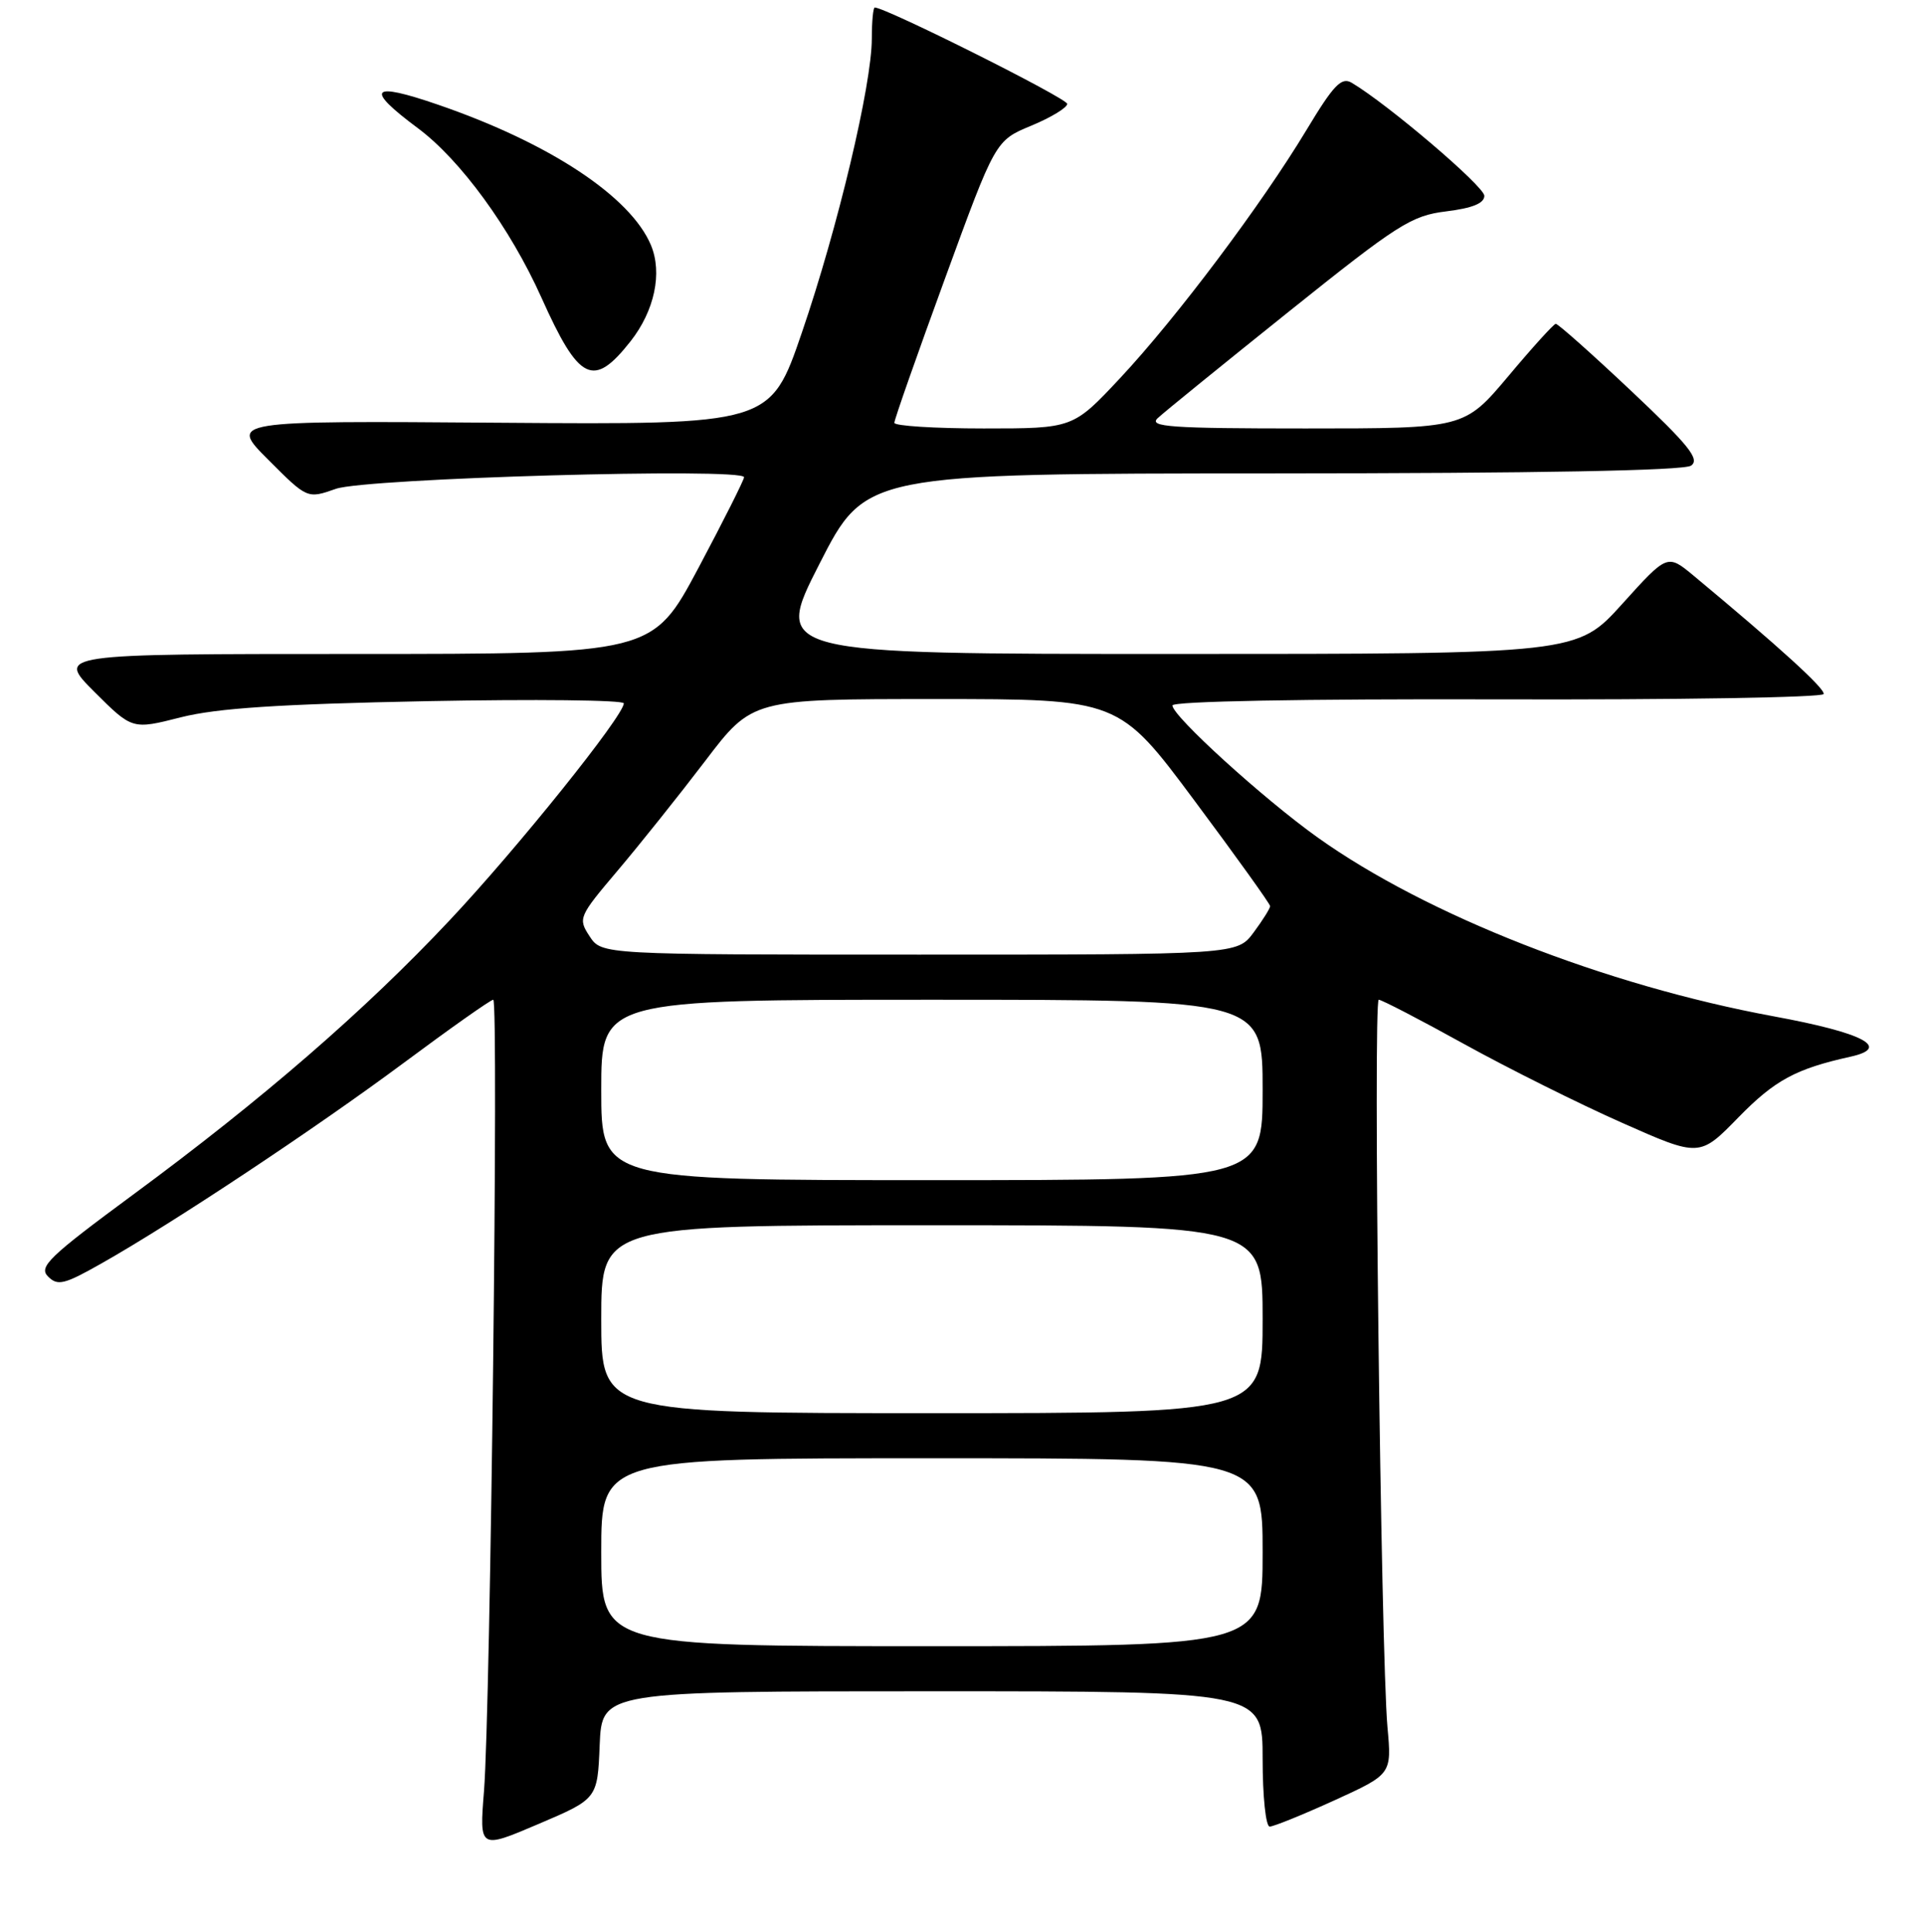 <?xml version="1.0" encoding="UTF-8" standalone="no"?>
<!DOCTYPE svg PUBLIC "-//W3C//DTD SVG 1.1//EN" "http://www.w3.org/Graphics/SVG/1.1/DTD/svg11.dtd" >
<svg xmlns="http://www.w3.org/2000/svg" xmlns:xlink="http://www.w3.org/1999/xlink" version="1.1" viewBox="0 0 256 257">
 <g >
 <path fill="currentColor"
d=" M 79.79 232.16 C 80.09 225.00 80.09 225.00 124.04 225.00 C 168.00 225.00 168.00 225.00 168.00 234.00 C 168.00 238.98 168.42 243.00 168.94 243.00 C 169.46 243.00 173.33 241.43 177.53 239.52 C 185.18 236.03 185.18 236.03 184.61 229.77 C 183.73 219.93 182.68 133.00 183.45 133.00 C 183.83 133.00 188.95 135.65 194.82 138.90 C 200.69 142.14 210.14 146.86 215.82 149.37 C 226.14 153.95 226.14 153.95 231.33 148.63 C 236.15 143.70 238.94 142.19 246.21 140.58 C 251.69 139.37 247.97 137.41 236.01 135.21 C 213.61 131.08 189.81 121.75 175.33 111.42 C 168.07 106.24 156.00 95.26 156.00 93.85 C 156.00 93.29 173.35 92.97 199.22 93.04 C 223.00 93.11 242.54 92.79 242.65 92.33 C 242.83 91.60 236.72 86.04 225.35 76.59 C 221.85 73.69 221.85 73.69 215.85 80.34 C 209.84 87.00 209.84 87.00 156.38 87.00 C 102.92 87.00 102.92 87.00 109.04 75.00 C 115.16 63.00 115.16 63.00 169.33 62.98 C 204.56 62.97 224.02 62.61 225.00 61.95 C 226.22 61.11 224.75 59.27 217.00 51.97 C 211.78 47.05 207.28 43.05 207.00 43.08 C 206.72 43.11 203.87 46.25 200.67 50.07 C 194.83 57.00 194.83 57.00 173.70 57.00 C 155.75 57.00 152.79 56.79 154.04 55.63 C 154.84 54.87 162.67 48.52 171.43 41.50 C 186.01 29.82 187.78 28.69 192.43 28.12 C 195.91 27.69 197.50 27.05 197.50 26.05 C 197.50 24.80 184.66 13.86 179.85 11.01 C 178.49 10.21 177.45 11.29 173.85 17.27 C 167.86 27.21 156.56 42.26 149.04 50.30 C 142.77 57.00 142.77 57.00 130.89 57.00 C 124.35 57.00 119.00 56.66 119.00 56.25 C 118.99 55.84 122.02 47.22 125.72 37.10 C 132.44 18.70 132.44 18.70 137.22 16.72 C 139.85 15.63 142.00 14.32 142.00 13.82 C 142.00 13.08 117.86 1.00 116.39 1.00 C 116.18 1.00 116.00 2.86 116.00 5.13 C 116.00 11.27 111.47 30.31 106.70 44.23 C 102.50 56.50 102.50 56.50 66.50 56.24 C 30.50 55.97 30.50 55.97 35.70 61.17 C 40.89 66.37 40.89 66.37 44.70 65.03 C 48.72 63.62 99.00 62.19 99.00 63.49 C 99.00 63.85 96.26 69.29 92.92 75.58 C 86.83 87.00 86.83 87.00 47.18 87.00 C 7.52 87.00 7.52 87.00 12.56 92.04 C 17.60 97.07 17.60 97.07 24.05 95.43 C 28.87 94.21 37.13 93.67 56.75 93.28 C 71.19 93.00 83.00 93.13 83.00 93.57 C 83.00 95.21 68.87 112.82 59.83 122.43 C 48.57 134.42 34.87 146.29 17.71 158.93 C 6.51 167.19 5.11 168.54 6.39 169.82 C 7.67 171.10 8.54 170.89 13.45 168.11 C 22.95 162.75 41.94 150.15 53.76 141.37 C 59.95 136.77 65.29 133.00 65.63 133.00 C 66.37 133.00 65.26 227.30 64.40 238.26 C 63.78 246.01 63.78 246.01 71.64 242.66 C 79.50 239.31 79.50 239.31 79.79 232.16 Z  M 83.91 45.39 C 87.09 41.34 88.16 36.31 86.61 32.61 C 83.90 26.15 73.12 19.03 58.32 13.94 C 49.27 10.82 48.47 11.75 55.61 17.06 C 61.28 21.28 67.90 30.37 72.03 39.57 C 77.06 50.78 78.94 51.70 83.91 45.39 Z  M 80.00 206.50 C 80.00 194.00 80.00 194.00 124.00 194.00 C 168.00 194.00 168.00 194.00 168.00 206.50 C 168.00 219.00 168.00 219.00 124.00 219.00 C 80.00 219.00 80.00 219.00 80.00 206.50 Z  M 80.00 175.50 C 80.00 163.00 80.00 163.00 124.00 163.00 C 168.00 163.00 168.00 163.00 168.00 175.50 C 168.00 188.00 168.00 188.00 124.00 188.00 C 80.00 188.00 80.00 188.00 80.00 175.50 Z  M 80.00 145.00 C 80.00 133.00 80.00 133.00 124.00 133.00 C 168.00 133.00 168.00 133.00 168.00 145.00 C 168.00 157.00 168.00 157.00 124.00 157.00 C 80.00 157.00 80.00 157.00 80.00 145.00 Z  M 78.45 124.56 C 76.89 122.18 76.99 121.95 82.19 115.81 C 85.13 112.34 90.36 105.79 93.82 101.25 C 100.09 93.00 100.09 93.00 124.48 93.00 C 148.87 93.00 148.87 93.00 158.93 106.51 C 164.47 113.94 169.00 120.26 169.00 120.55 C 169.00 120.84 168.02 122.41 166.81 124.04 C 164.62 127.00 164.62 127.00 122.33 127.00 C 80.05 127.00 80.05 127.00 78.45 124.56 Z "/>
</g>
</svg>